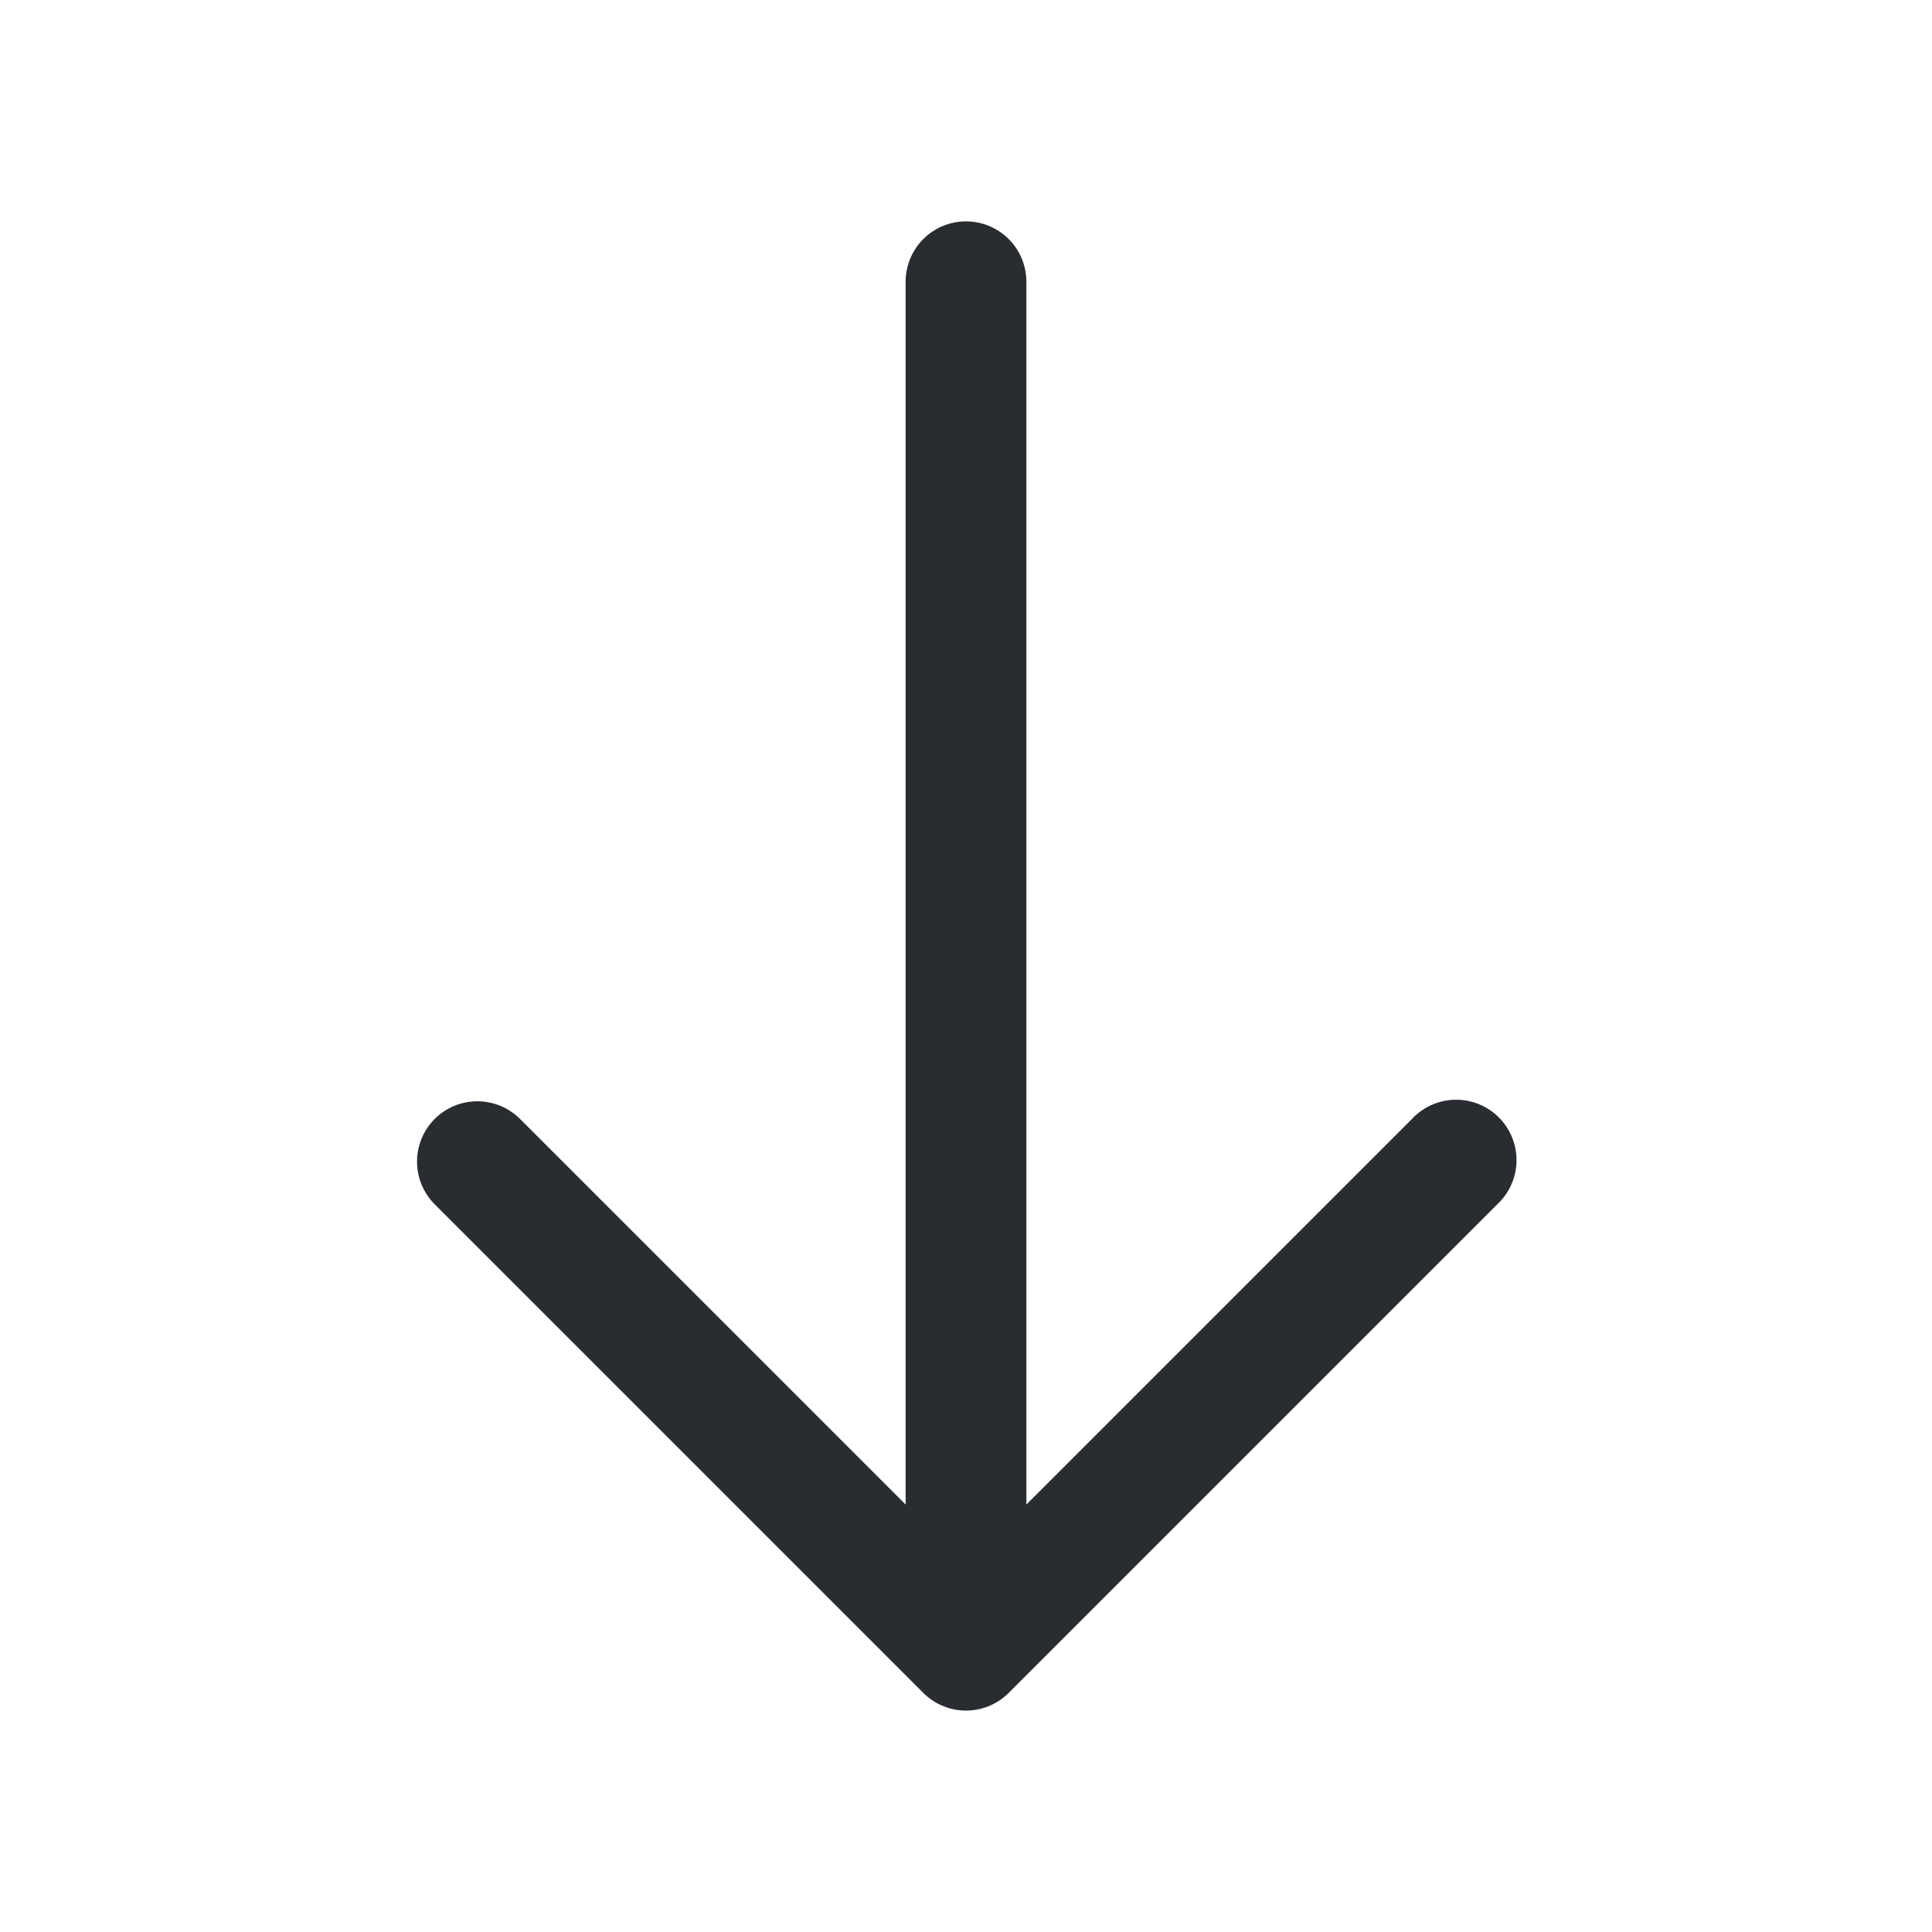 <svg width="24" height="24" fill="none" xmlns="http://www.w3.org/2000/svg"><path fill-rule="evenodd" clip-rule="evenodd" d="M5.4 13.9a.75.75 0 0 1 1.06 0L12 19.44l5.54-5.54a.75.75 0 1 1 1.06 1.06l-6.07 6.07a.75.75 0 0 1-1.06 0L5.4 14.96a.75.75 0 0 1 0-1.06z" fill="#292D32"/><path fill-rule="evenodd" clip-rule="evenodd" d="M12 21.08a.75.75 0 0 1-.75-.75V3.5a.75.75 0 0 1 1.5 0v16.83a.75.75 0 0 1-.75.75z" fill="#292D32"/></svg>